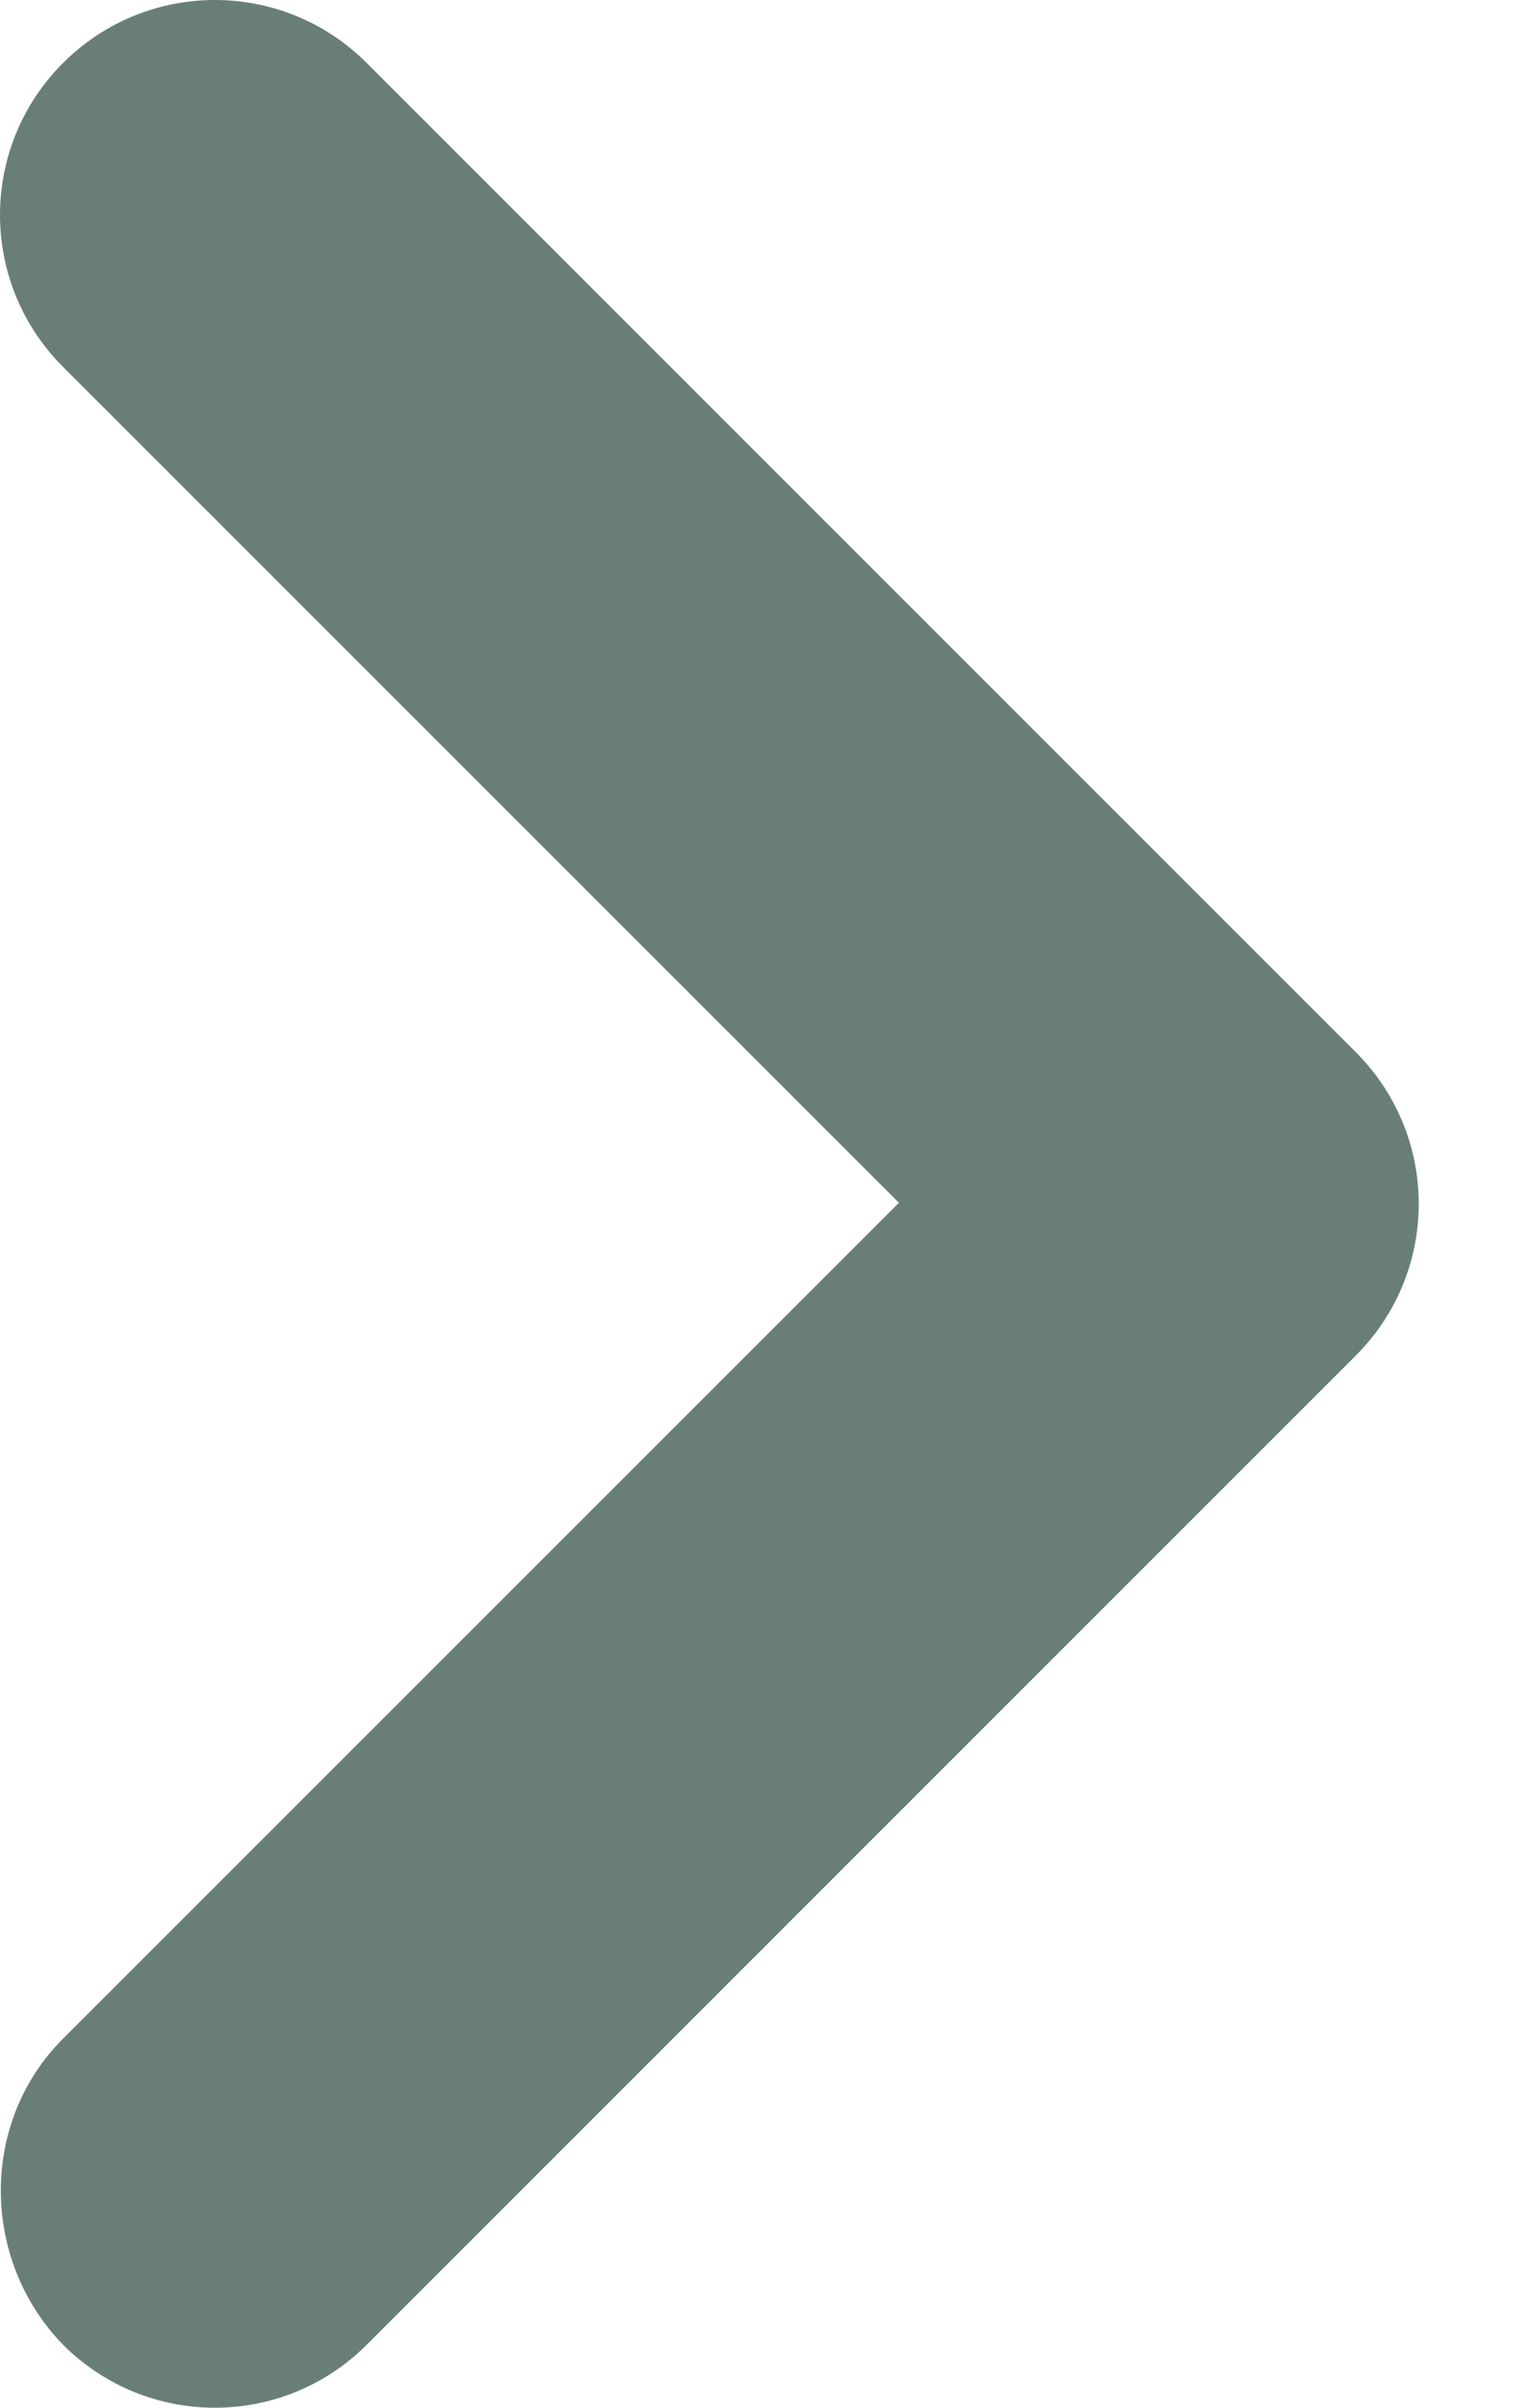 <svg width="7" height="11" viewBox="0 0 7 11" fill="none" xmlns="http://www.w3.org/2000/svg">
<path d="M0.288 9.314L4.11 5.495L0.288 1.676C-0.096 1.292 -0.096 0.672 0.288 0.288C0.672 -0.096 1.293 -0.096 1.677 0.288L6.198 4.806C6.583 5.19 6.583 5.81 6.198 6.194L1.677 10.712C1.293 11.096 0.672 11.096 0.288 10.712C-0.086 10.328 -0.096 9.698 0.288 9.314Z" fill="#697F75"/>
</svg>
